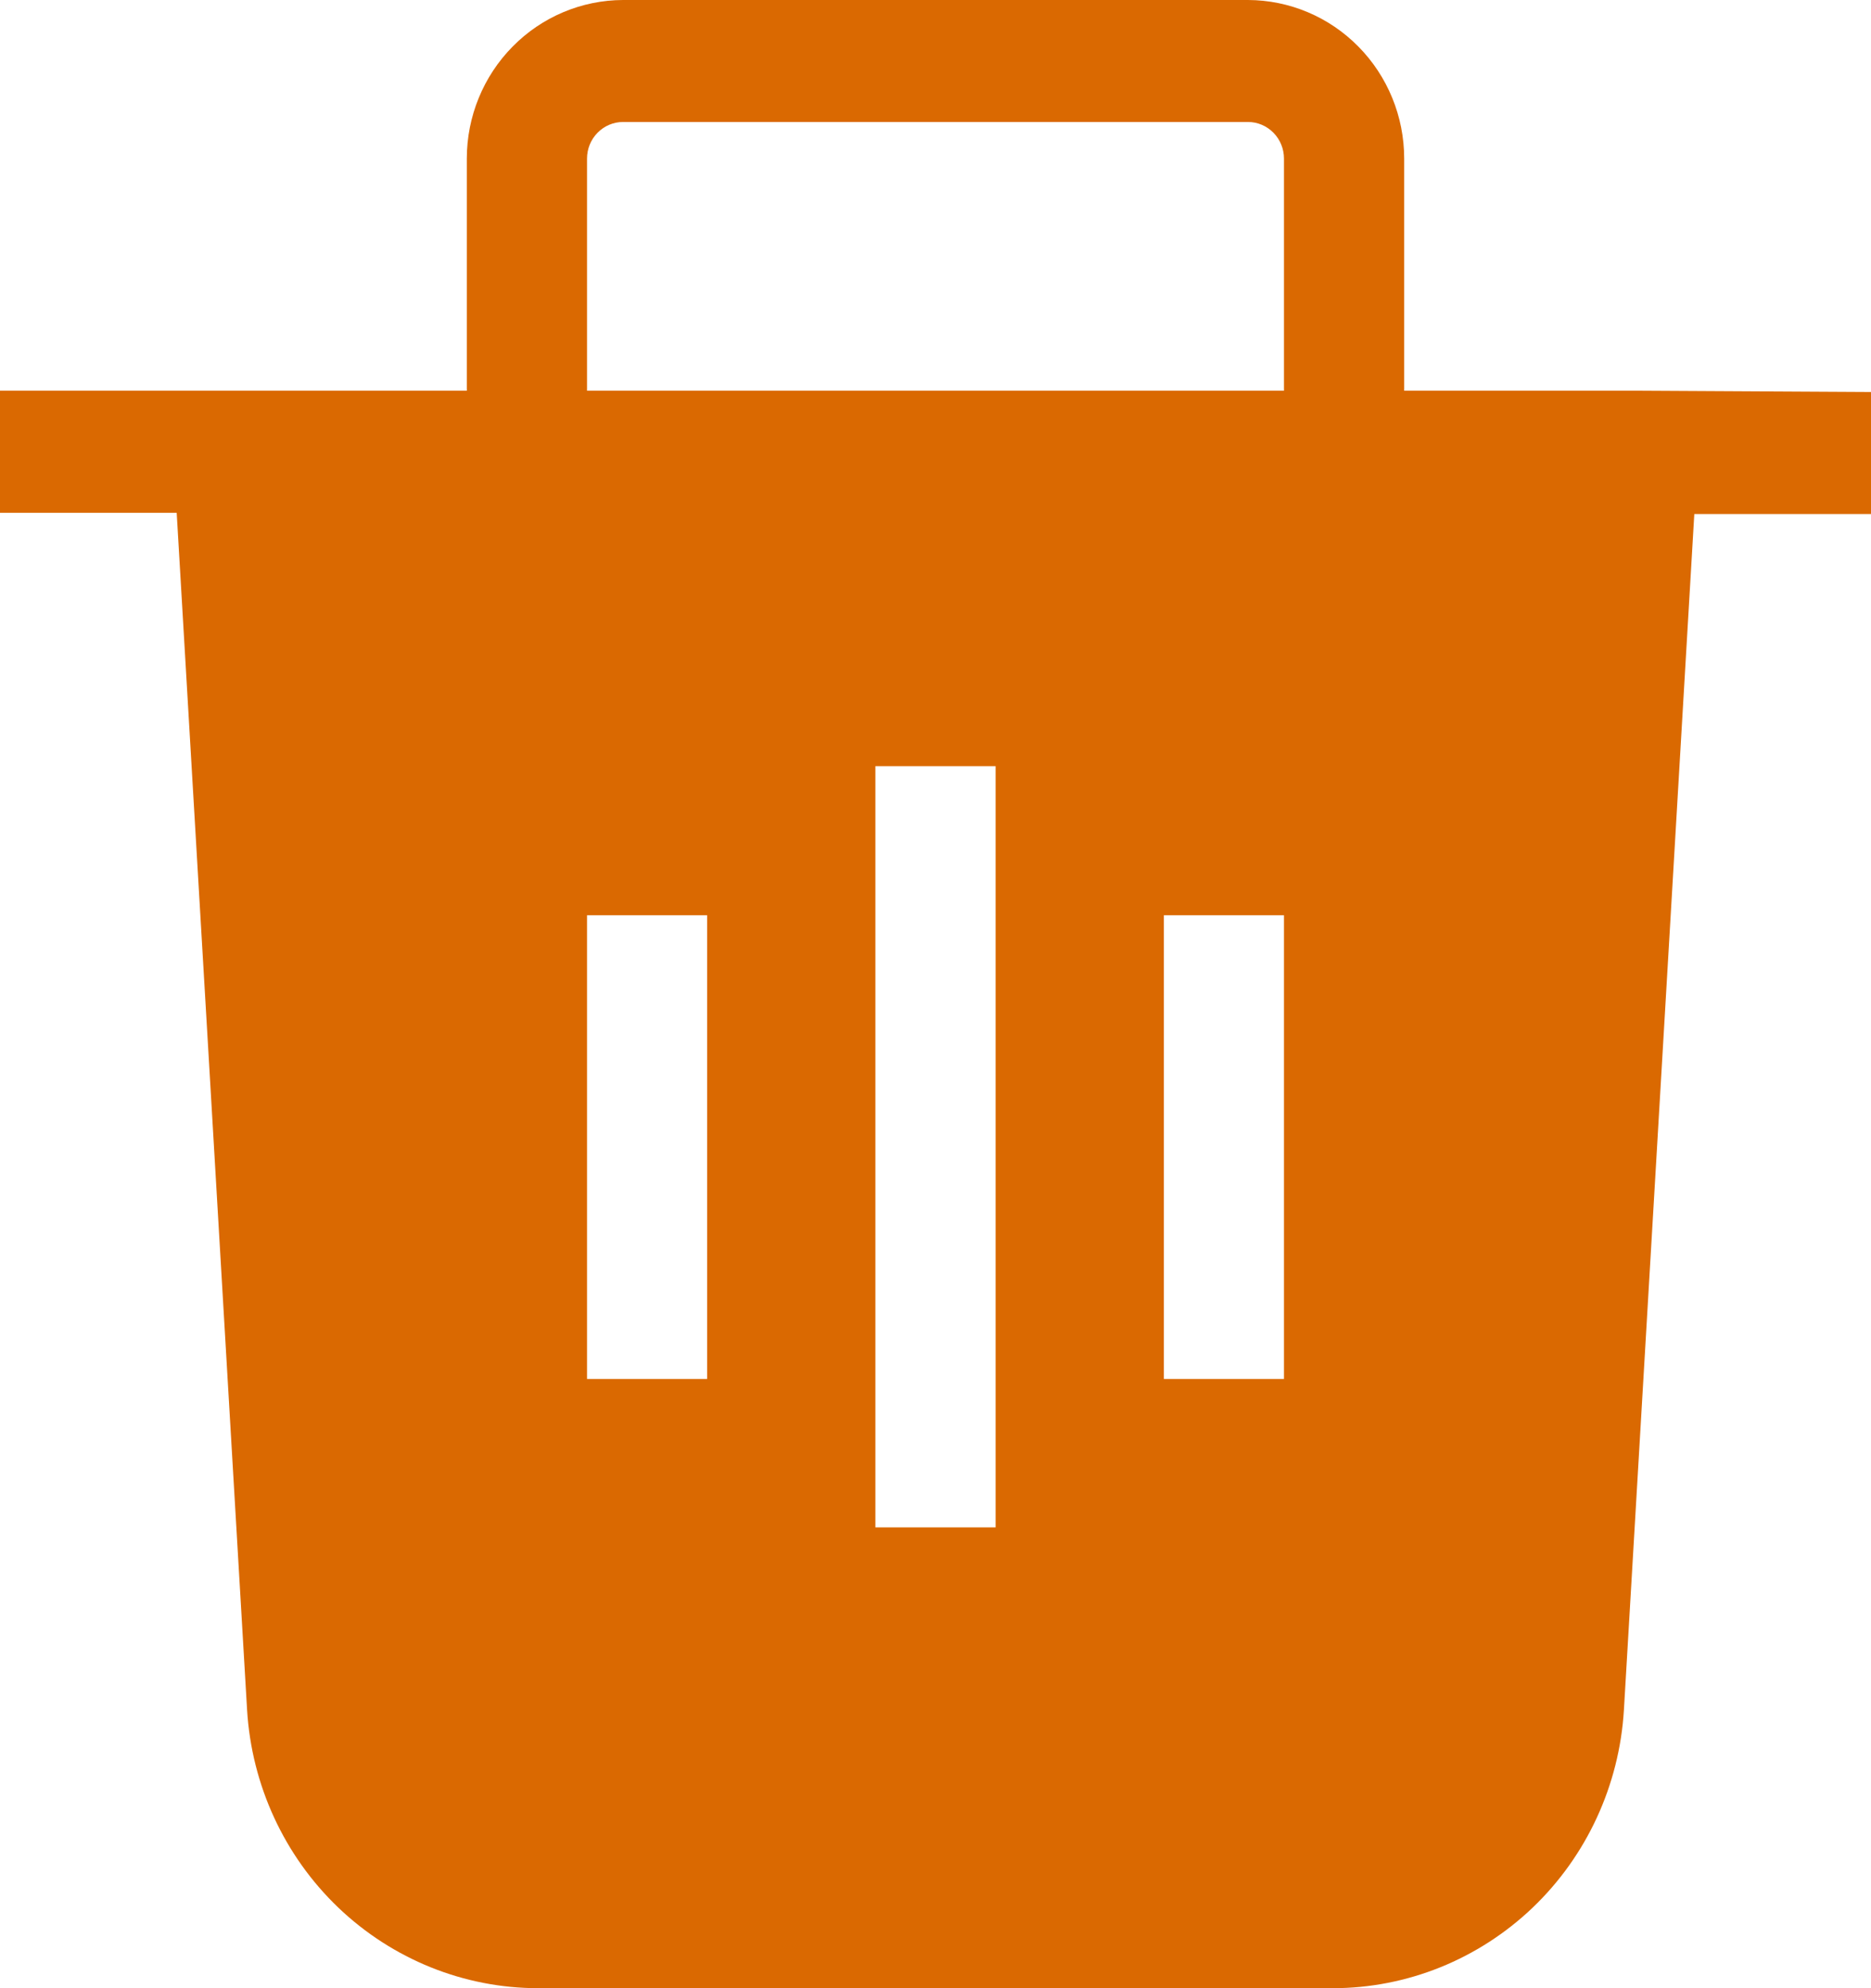<svg width="16" height="17" viewBox="0 0 16 17" fill="none" xmlns="http://www.w3.org/2000/svg">
<path d="M14.006 3.341H12.008V1.356C12.008 0.997 11.867 0.652 11.616 0.398C11.366 0.144 11.026 0.001 10.672 0H5.328C4.974 0.001 4.634 0.144 4.384 0.398C4.133 0.652 3.992 0.997 3.992 1.356V3.341H0V4.385H1.511L2.113 14.621C2.152 15.265 2.431 15.869 2.893 16.311C3.356 16.753 3.967 17 4.602 17H11.398C12.033 17 12.644 16.753 13.107 16.311C13.569 15.869 13.848 15.265 13.887 14.621L14.489 4.395H16V3.352L14.006 3.341ZM5.02 1.356C5.02 1.273 5.052 1.194 5.11 1.135C5.168 1.076 5.246 1.043 5.328 1.043H10.672C10.754 1.043 10.832 1.076 10.89 1.135C10.948 1.194 10.98 1.273 10.98 1.356V3.341H5.02V1.356ZM6.047 11.791H5.02V7.826H6.047V11.791ZM8.514 13.06H7.486V6.551H8.514V13.06ZM10.98 11.791H9.953V7.826H10.98V11.791Z" fill="#DA6901"/>
</svg>

